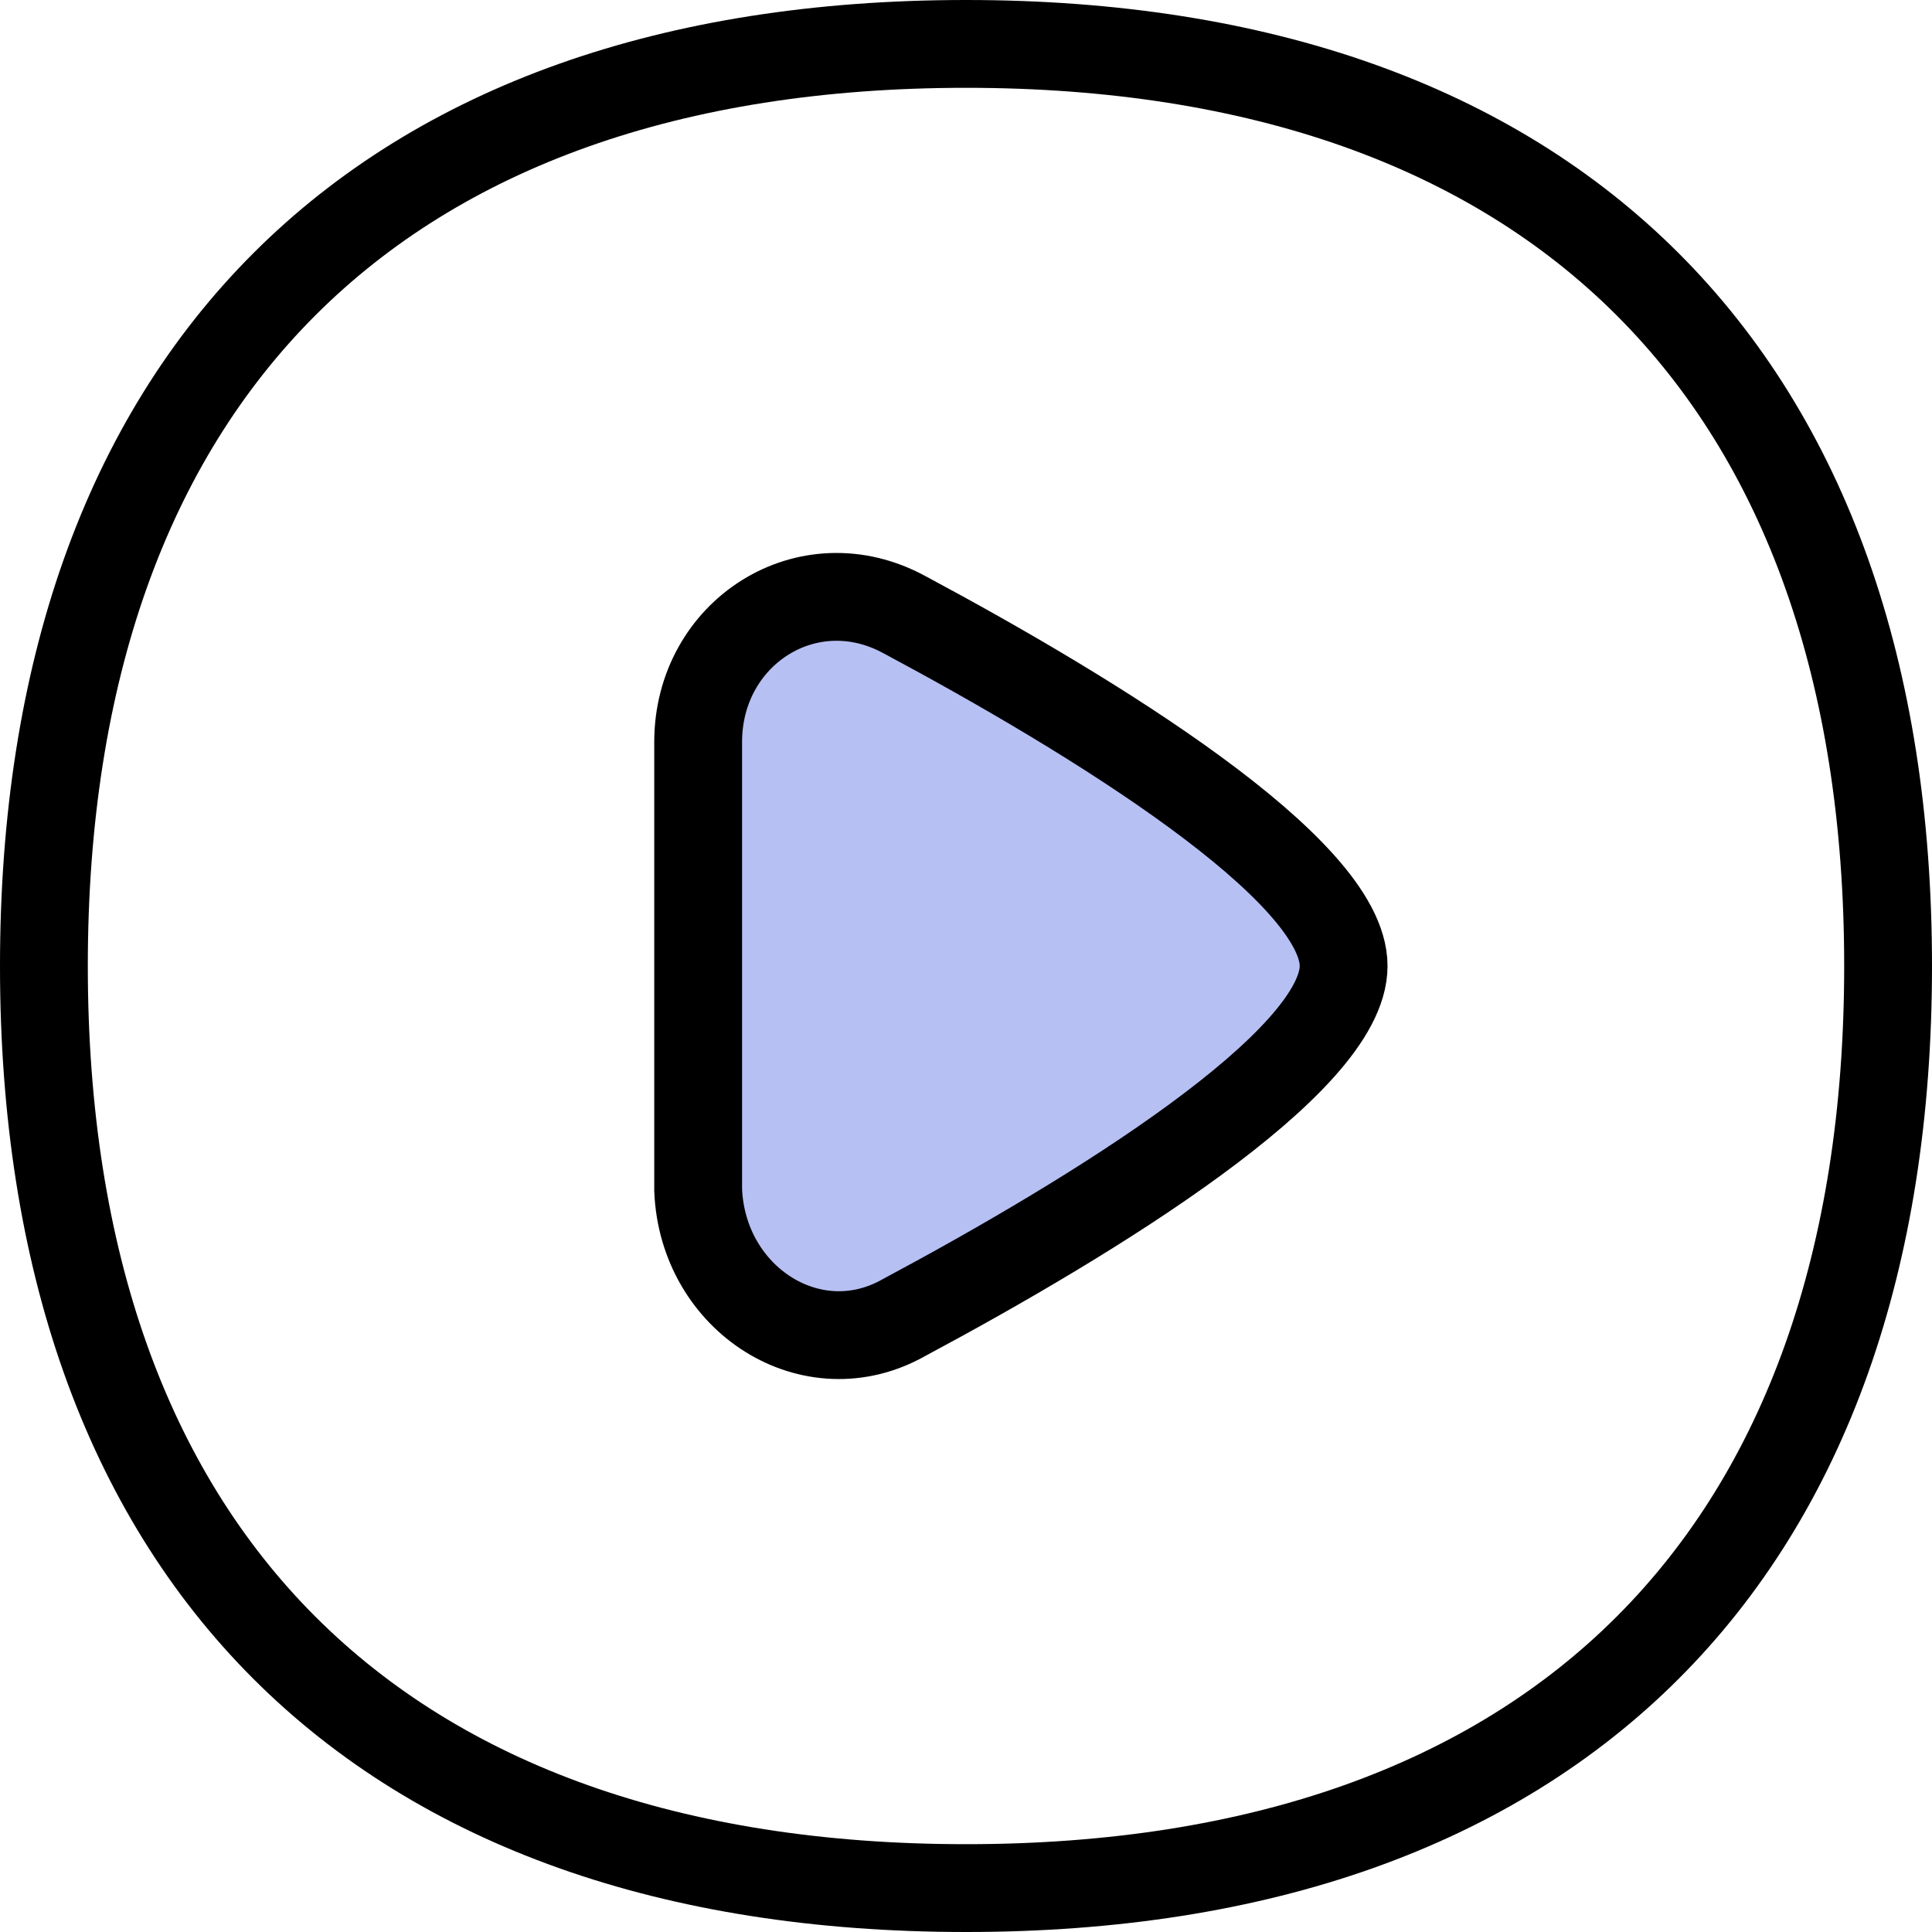 <?xml version="1.0" encoding="UTF-8"?><svg id="Layer_1" xmlns="http://www.w3.org/2000/svg" viewBox="0 0 44 44"><g id="button-play-circle--controls-media-multi-play-multimedia-button-circle"><path id="Vector" d="m22,43c13.4,0,21-7.6,21-21S35.4,1,22,1,1,8.6,1,22s7.6,21,21,21Z" fill="none" stroke="#000" stroke-linecap="round" stroke-linejoin="round" stroke-width="2"/><path id="Intersect" d="m20.6,30c4.3-2.3,10-5.8,10-8s-5.7-5.7-10-8c-2.2-1.2-4.7.4-4.7,2.9v10.2c.1,2.5,2.6,4.1,4.7,2.9h0Z" fill="#b6c0f3" stroke="#000" stroke-linecap="round" stroke-linejoin="round" stroke-width="2"/></g></svg>